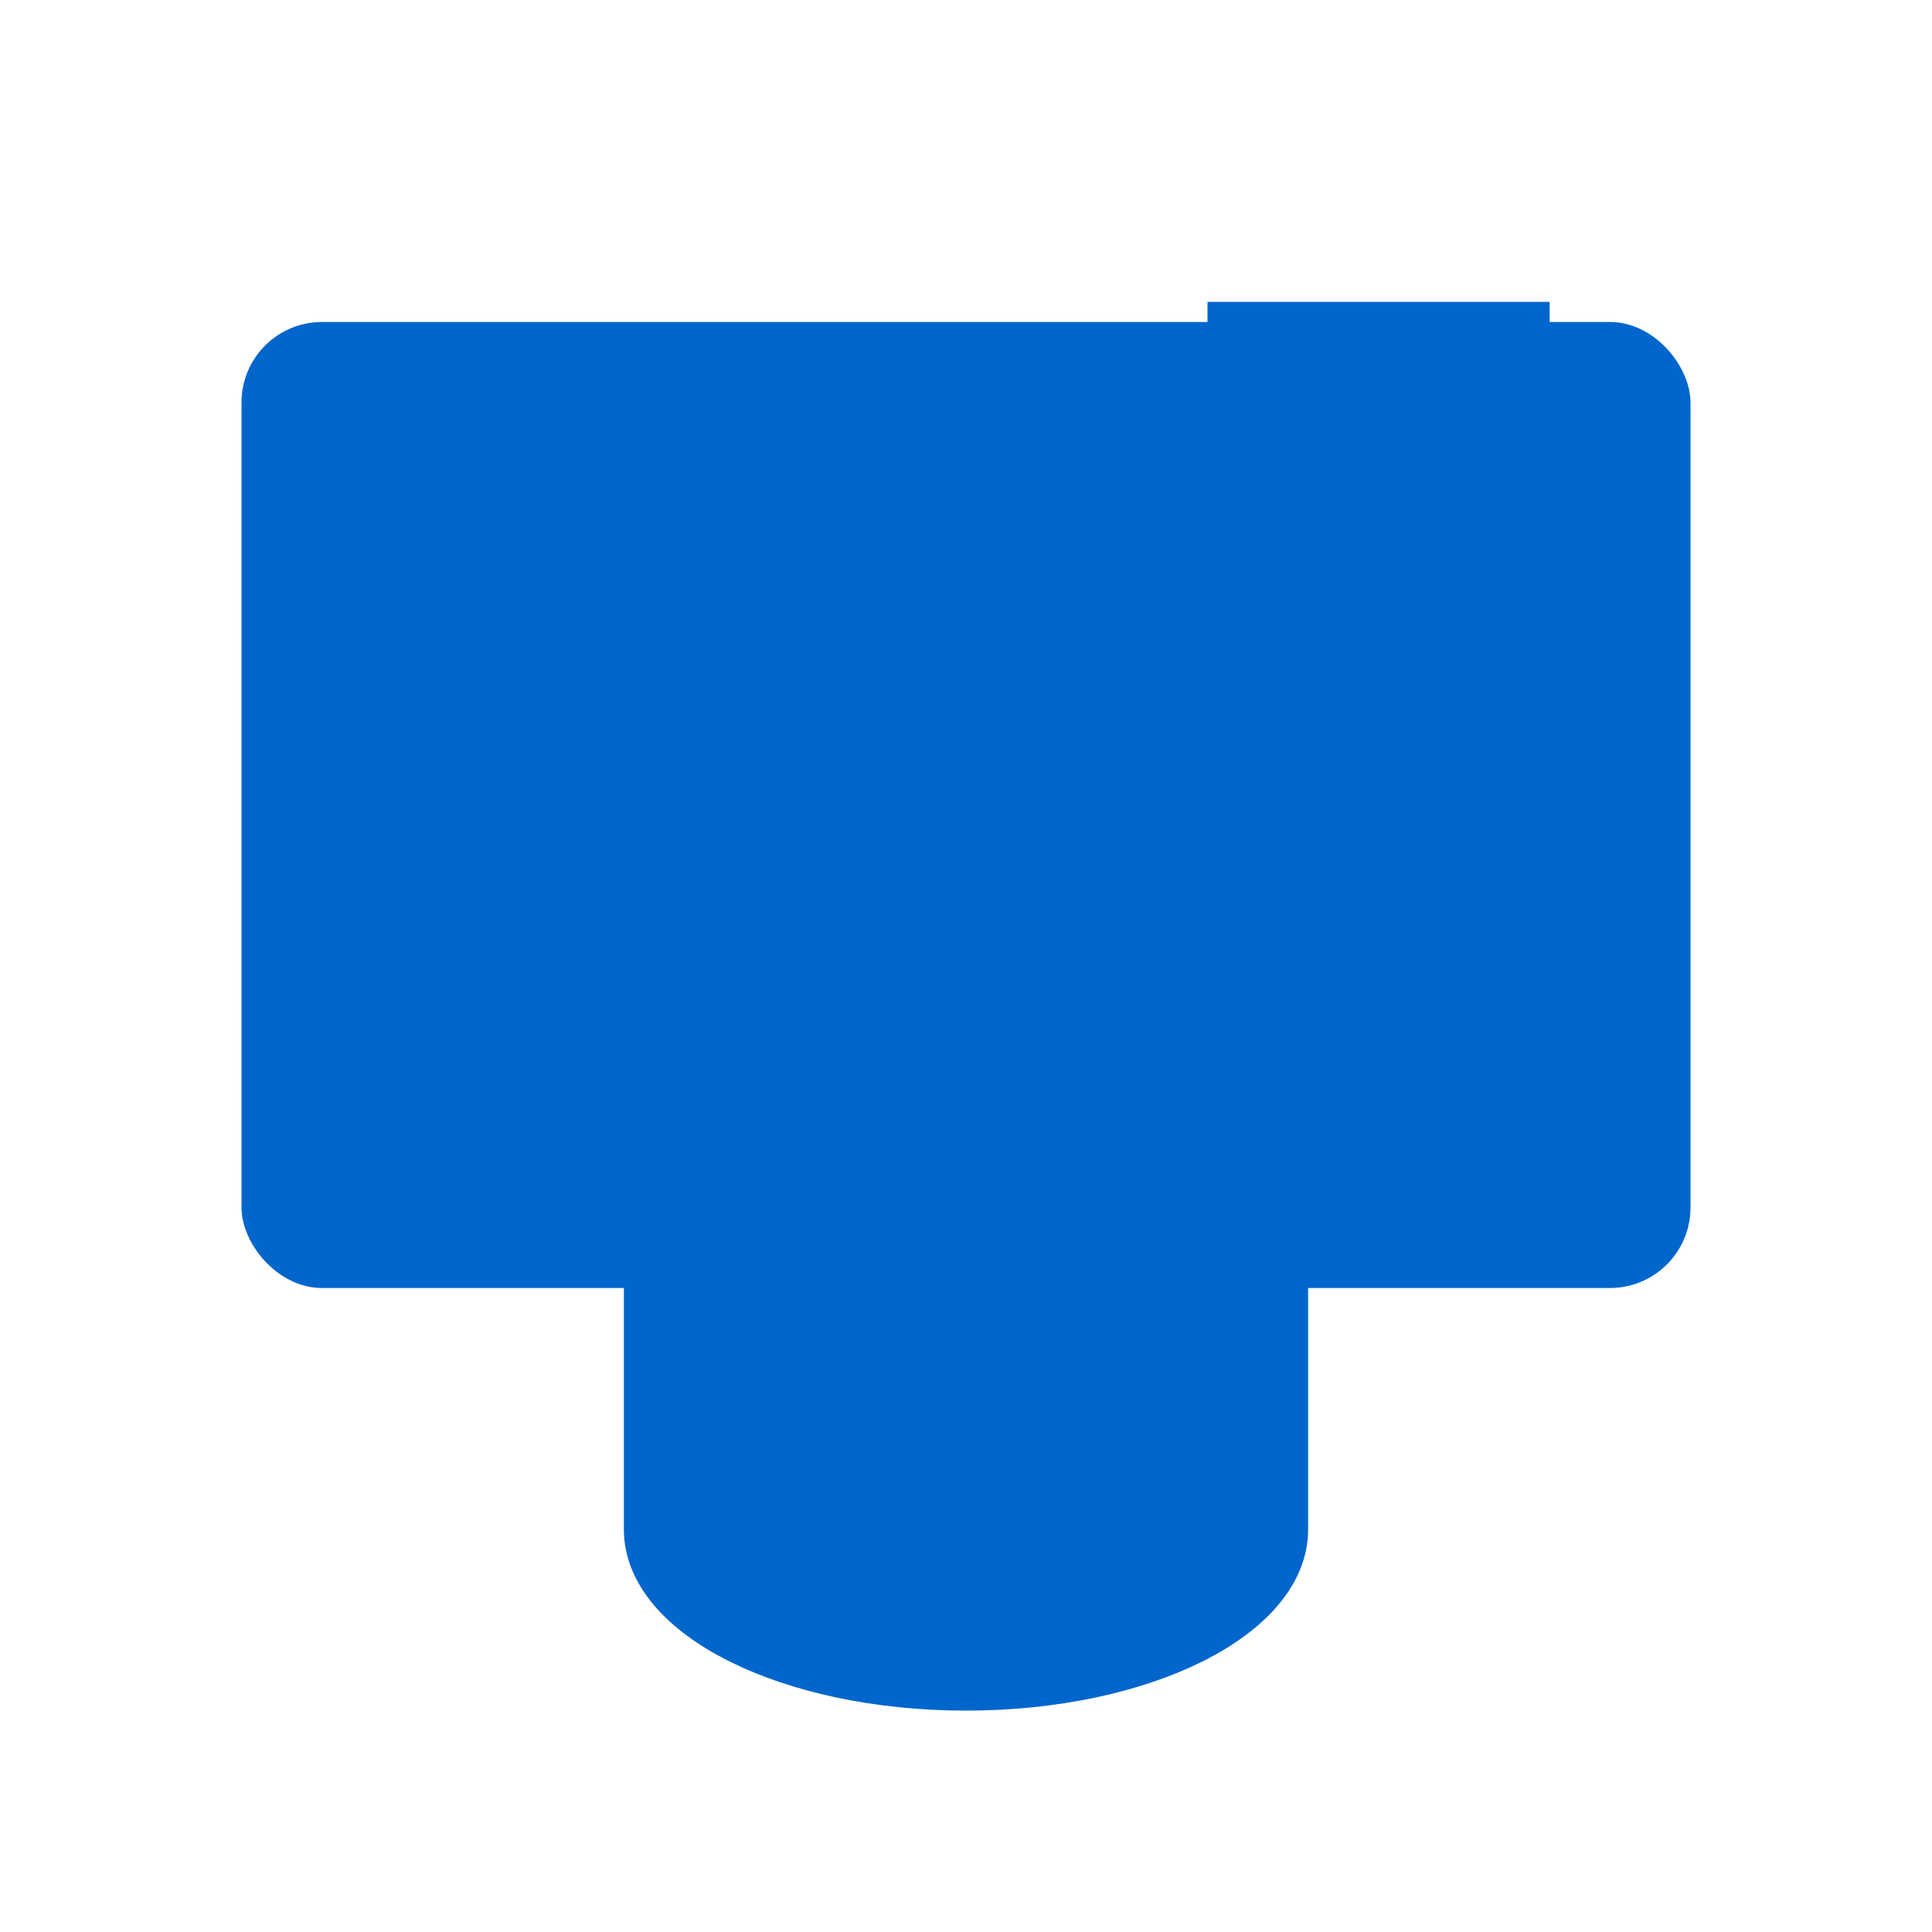 <svg xmlns="http://www.w3.org/2000/svg" width="48" height="48" viewBox="0 0 48 48" fill="none">
  <rect x="6" y="8" width="36" height="24" rx="2" fill="#0066CC" fillOpacity="0.1"/>
  <path d="M10 24L18 16L26 20L38 8" stroke="#0066CC" strokeWidth="2" strokeLinecap="round" strokeLinejoin="round"/>
  <path d="M30 8H38V16" stroke="#0066CC" strokeWidth="2" strokeLinecap="round" strokeLinejoin="round"/>
  <path d="M24 28L16 32V38C16 40.209 19.582 42 24 42C28.418 42 32 40.209 32 38V32L24 28Z" fill="#0066CC" fillOpacity="0.2"/>
  <path d="M24 28L16 32V38C16 40.209 19.582 42 24 42C28.418 42 32 40.209 32 38V32L24 28Z" stroke="#0066CC" strokeWidth="2" strokeLinecap="round" strokeLinejoin="round"/>
</svg> 